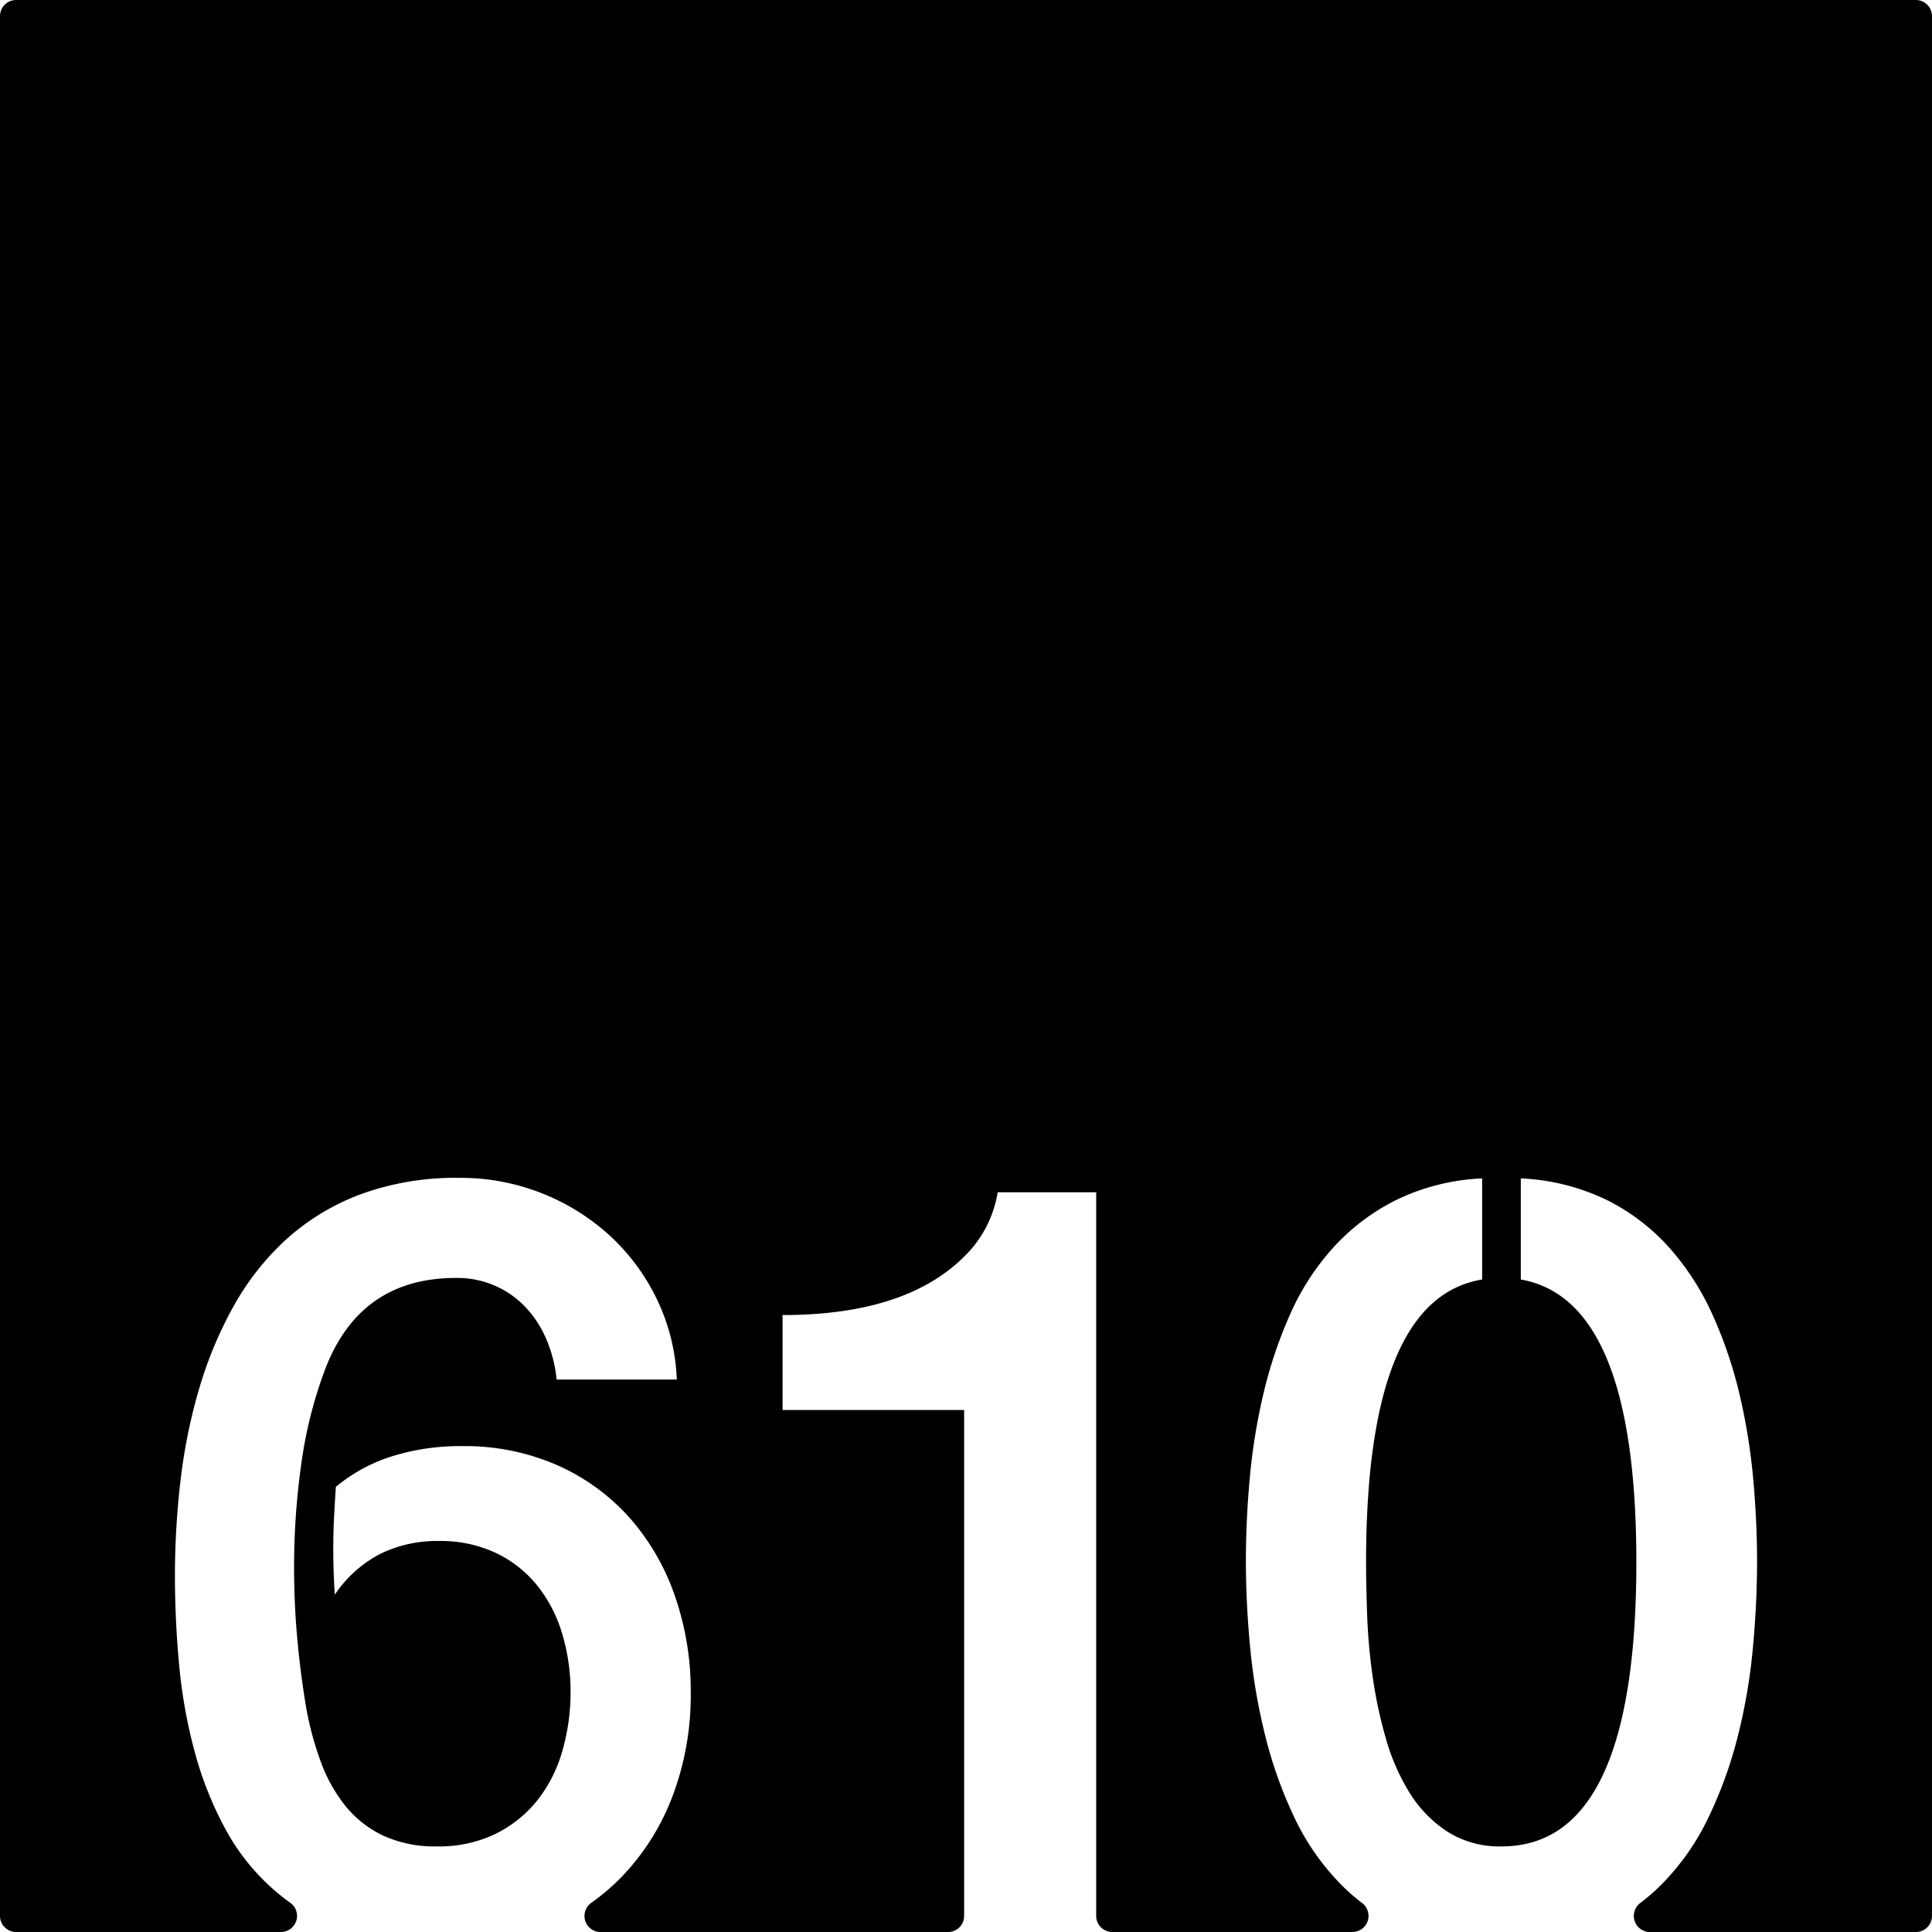 <svg xmlns="http://www.w3.org/2000/svg" width="120mm" height="120mm" viewBox="0 0 340.157 340.157">
  <g id="Zimmernummer">
      <g id="Z-03-610">
        <path fill="#000000" stroke="none" d="M337.323,0H2.834A2.834,2.834,0,0,0,0,2.834V337.323a2.834,2.834,0,0,0,2.834,2.834H49.473a2.834,2.834,0,0,0,1.6-5.167q-1.363-.972-2.615-2.052a38.659,38.659,0,0,1-8.718-10.807,62.342,62.342,0,0,1-5.405-13.487,90.08,90.08,0,0,1-2.769-15.258Q30.8,285.4,30.8,277.4a144.406,144.406,0,0,1,.954-16.483A97.333,97.333,0,0,1,34.974,244.8a70.948,70.948,0,0,1,6.04-14.622,46.72,46.72,0,0,1,9.309-11.9,40.732,40.732,0,0,1,13.123-7.992,48.666,48.666,0,0,1,17.483-2.906,38.918,38.918,0,0,1,26.338,10.081,37.138,37.138,0,0,1,8.356,11.216,35.819,35.819,0,0,1,3.542,14.214H98a24.083,24.083,0,0,0-1.725-6.9,19.214,19.214,0,0,0-3.633-5.721,16.482,16.482,0,0,0-5.4-3.86A16.769,16.769,0,0,0,80.293,225q-16.8,0-22.977,15.894a76.768,76.768,0,0,0-4.269,16.846,129.871,129.871,0,0,0-1.271,18.119q0,6.63.59,12.942t1.59,12.125a55.826,55.826,0,0,0,2.543,9.308,27.2,27.2,0,0,0,4.314,7.721,19.051,19.051,0,0,0,6.629,5.222,21.672,21.672,0,0,0,9.491,1.907,22.7,22.7,0,0,0,10.444-2.27,21.68,21.68,0,0,0,7.357-6,25.074,25.074,0,0,0,4.313-8.672,37.158,37.158,0,0,0,1.409-10.218A35.5,35.5,0,0,0,99,287.709a24.8,24.8,0,0,0-4.359-8.491,20.981,20.981,0,0,0-7.266-5.767,22.871,22.871,0,0,0-10.171-2.135,22.641,22.641,0,0,0-10.263,2.271,21.741,21.741,0,0,0-7.992,7.175q-.273-4.088-.273-8.083,0-2.814.137-5.495t.317-5.4a29.126,29.126,0,0,1,9.945-5.4,40.2,40.2,0,0,1,12.215-1.772,40.478,40.478,0,0,1,16.939,3.407,37.194,37.194,0,0,1,12.669,9.263,41.008,41.008,0,0,1,7.946,13.759,50.979,50.979,0,0,1,2.771,16.984,50.187,50.187,0,0,1-3.134,18.027,41.821,41.821,0,0,1-8.809,14.168,38.36,38.36,0,0,1-5.591,4.819,2.83,2.83,0,0,0,1.661,5.125h61.173a2.834,2.834,0,0,0,2.834-2.834V248.248H137.783V231.537q22.887,0,33.149-11.534a20.3,20.3,0,0,0,4.723-10.081H193v127.4a2.835,2.835,0,0,0,2.835,2.834h42.285a2.834,2.834,0,0,0,1.685-5.108,35.148,35.148,0,0,1-3.646-3.2,42.917,42.917,0,0,1-8.22-11.761,75.674,75.674,0,0,1-5.131-14.3,105.421,105.421,0,0,1-2.68-15.531q-.771-7.946-.771-15.484,0-6.994.682-14.532a105.921,105.921,0,0,1,2.406-14.849,78.385,78.385,0,0,1,4.678-13.941,44.242,44.242,0,0,1,7.583-11.76,37.752,37.752,0,0,1,11.08-8.4,38.556,38.556,0,0,1,15.167-3.814v17.8q-20.435,3.36-20.435,49.769,0,3.906.182,9.173a103.982,103.982,0,0,0,.954,10.808,79.632,79.632,0,0,0,2.315,10.944,37.631,37.631,0,0,0,4.178,9.627,22.089,22.089,0,0,0,6.63,6.856,17.089,17.089,0,0,0,9.627,2.634q23.7,0,23.7-50.042,0-46.227-20.344-49.769v-17.8a38.565,38.565,0,0,1,15.167,3.814,36.825,36.825,0,0,1,11.035,8.446,46.688,46.688,0,0,1,7.583,11.807,76.271,76.271,0,0,1,4.723,13.942,106.473,106.473,0,0,1,2.407,14.848q.679,7.54.681,14.531,0,7.629-.773,15.667a100.151,100.151,0,0,1-2.724,15.576,74.931,74.931,0,0,1-5.222,14.213,42.77,42.77,0,0,1-8.309,11.67,35.642,35.642,0,0,1-3.517,3.054,2.836,2.836,0,0,0,1.675,5.119h46.832a2.834,2.834,0,0,0,2.834-2.834V2.834A2.834,2.834,0,0,0,337.323,0Z"/>
      </g>
    </g>
</svg>
